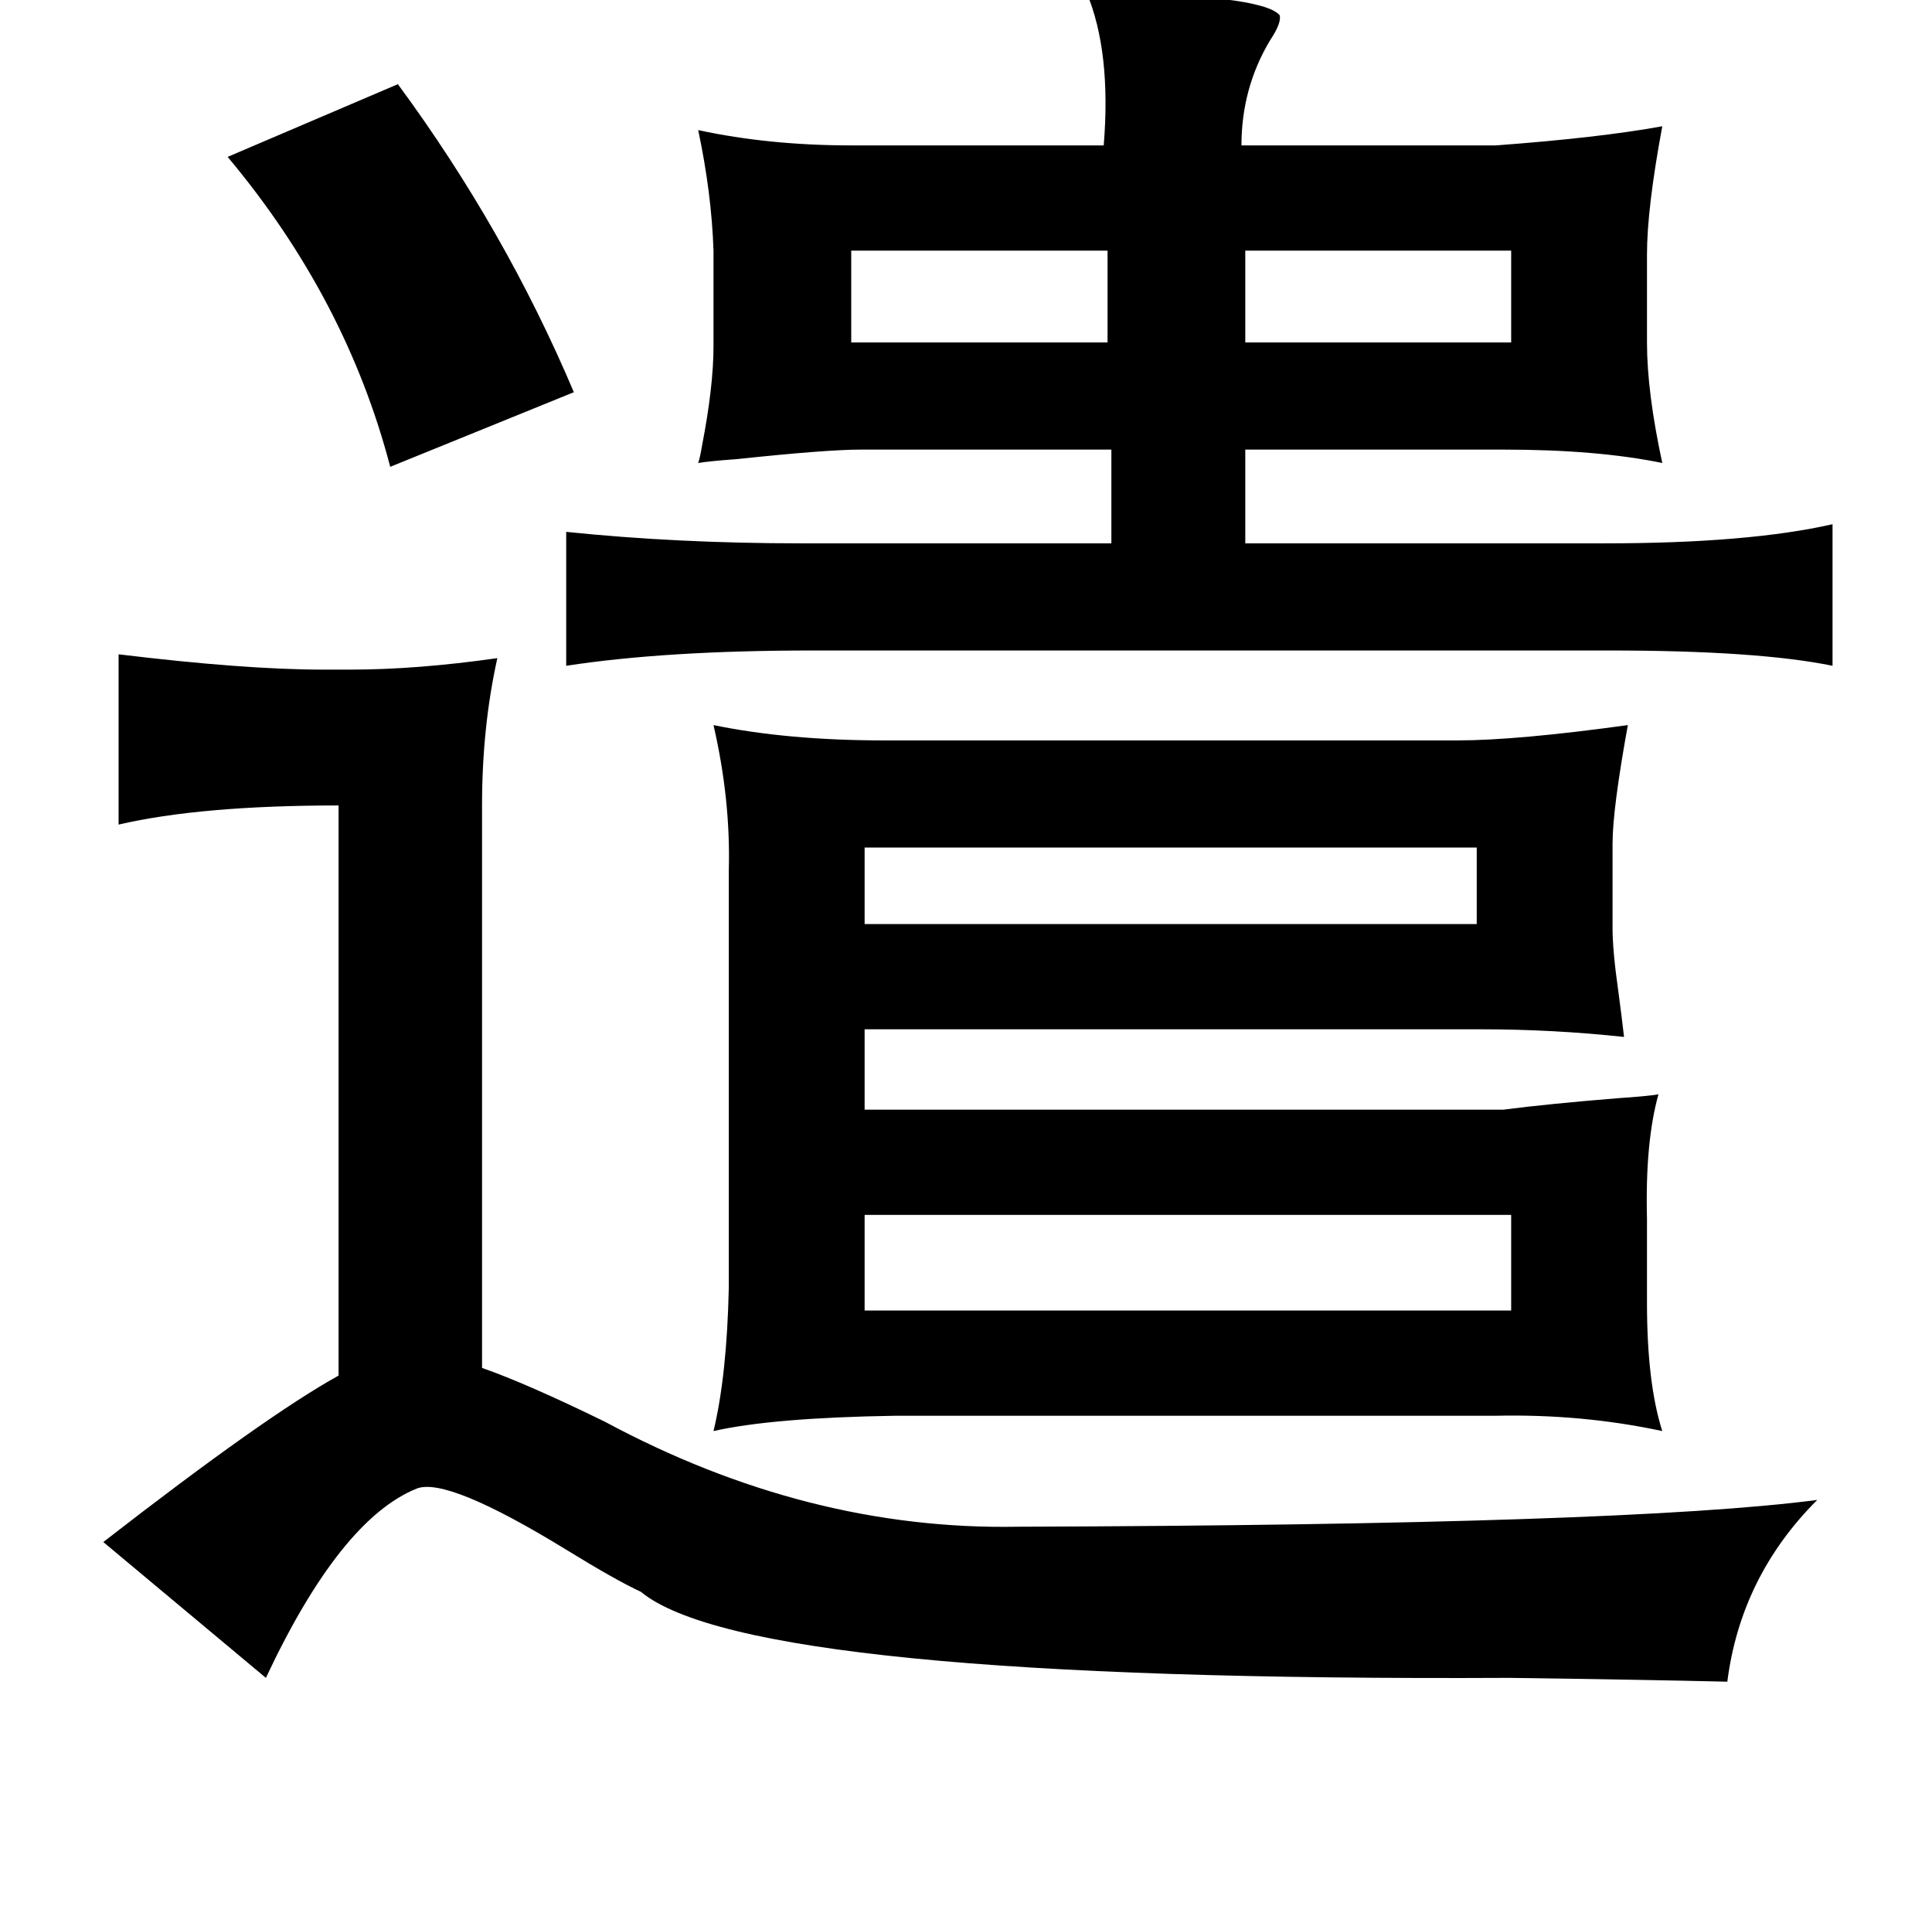 <?xml version="1.0" standalone="no"?>
<!DOCTYPE svg PUBLIC "-//W3C//DTD SVG 1.1//EN" "http://www.w3.org/Graphics/SVG/1.1/DTD/svg11.dtd" >
<svg xmlns="http://www.w3.org/2000/svg" xmlns:xlink="http://www.w3.org/1999/xlink" version="1.1" viewBox="-10 0 1010 1000">
   <path fill="currentColor"
d="M558 -4q92 1 101 12q1 4 -5 13q-15 25 -15 55h133q54 -4 87 -10q-8 43 -8 67v46q0 26 8 63q-34 -7 -83 -7h-135v49h188q75 0 119 -10v74q-39 -8 -117 -8h-416q-77 0 -129 8v-70q58 6 123 6h162v-49h-131q-18 0 -65 5q-14 1 -20 2q1 -3 2 -9q6 -31 6 -52v-50
q-1 -30 -8 -63q37 8 80 8h132q4 -49 -9 -80zM198 44q56 76 92 161l-96 39q-23 -88 -85 -162zM569 131h-134v48h134v-48zM641 131v48h139v-48h-139zM52 342q66 8 107 8h14q35 0 77 -6q-8 36 -8 77v294q23 8 64 28q106 57 216 55q319 -1 418 -14q-40 40 -47 95q-41 -1 -114 -2
q-397 2 -454 -45q-13 -6 -39 -22q-62 -38 -78 -32q-40 16 -79 99l-85 -71q85 -66 123 -87v-298q-72 0 -115 10v-89zM363 379q39 8 89 8h300q31 0 89 -8q-8 44 -8 62v44q0 12 3 33q2 15 3 24q-37 -4 -75 -4h-322v42h334q23 -3 60 -6q15 -1 21 -2q-7 25 -6 65v44q0 42 8 67
q-42 -9 -87 -8h-314q-64 1 -95 8q7 -29 8 -75v-218q1 -37 -8 -76zM442 443v40h320v-40h-320zM442 635v50h338v-50h-338z" />
</svg>
